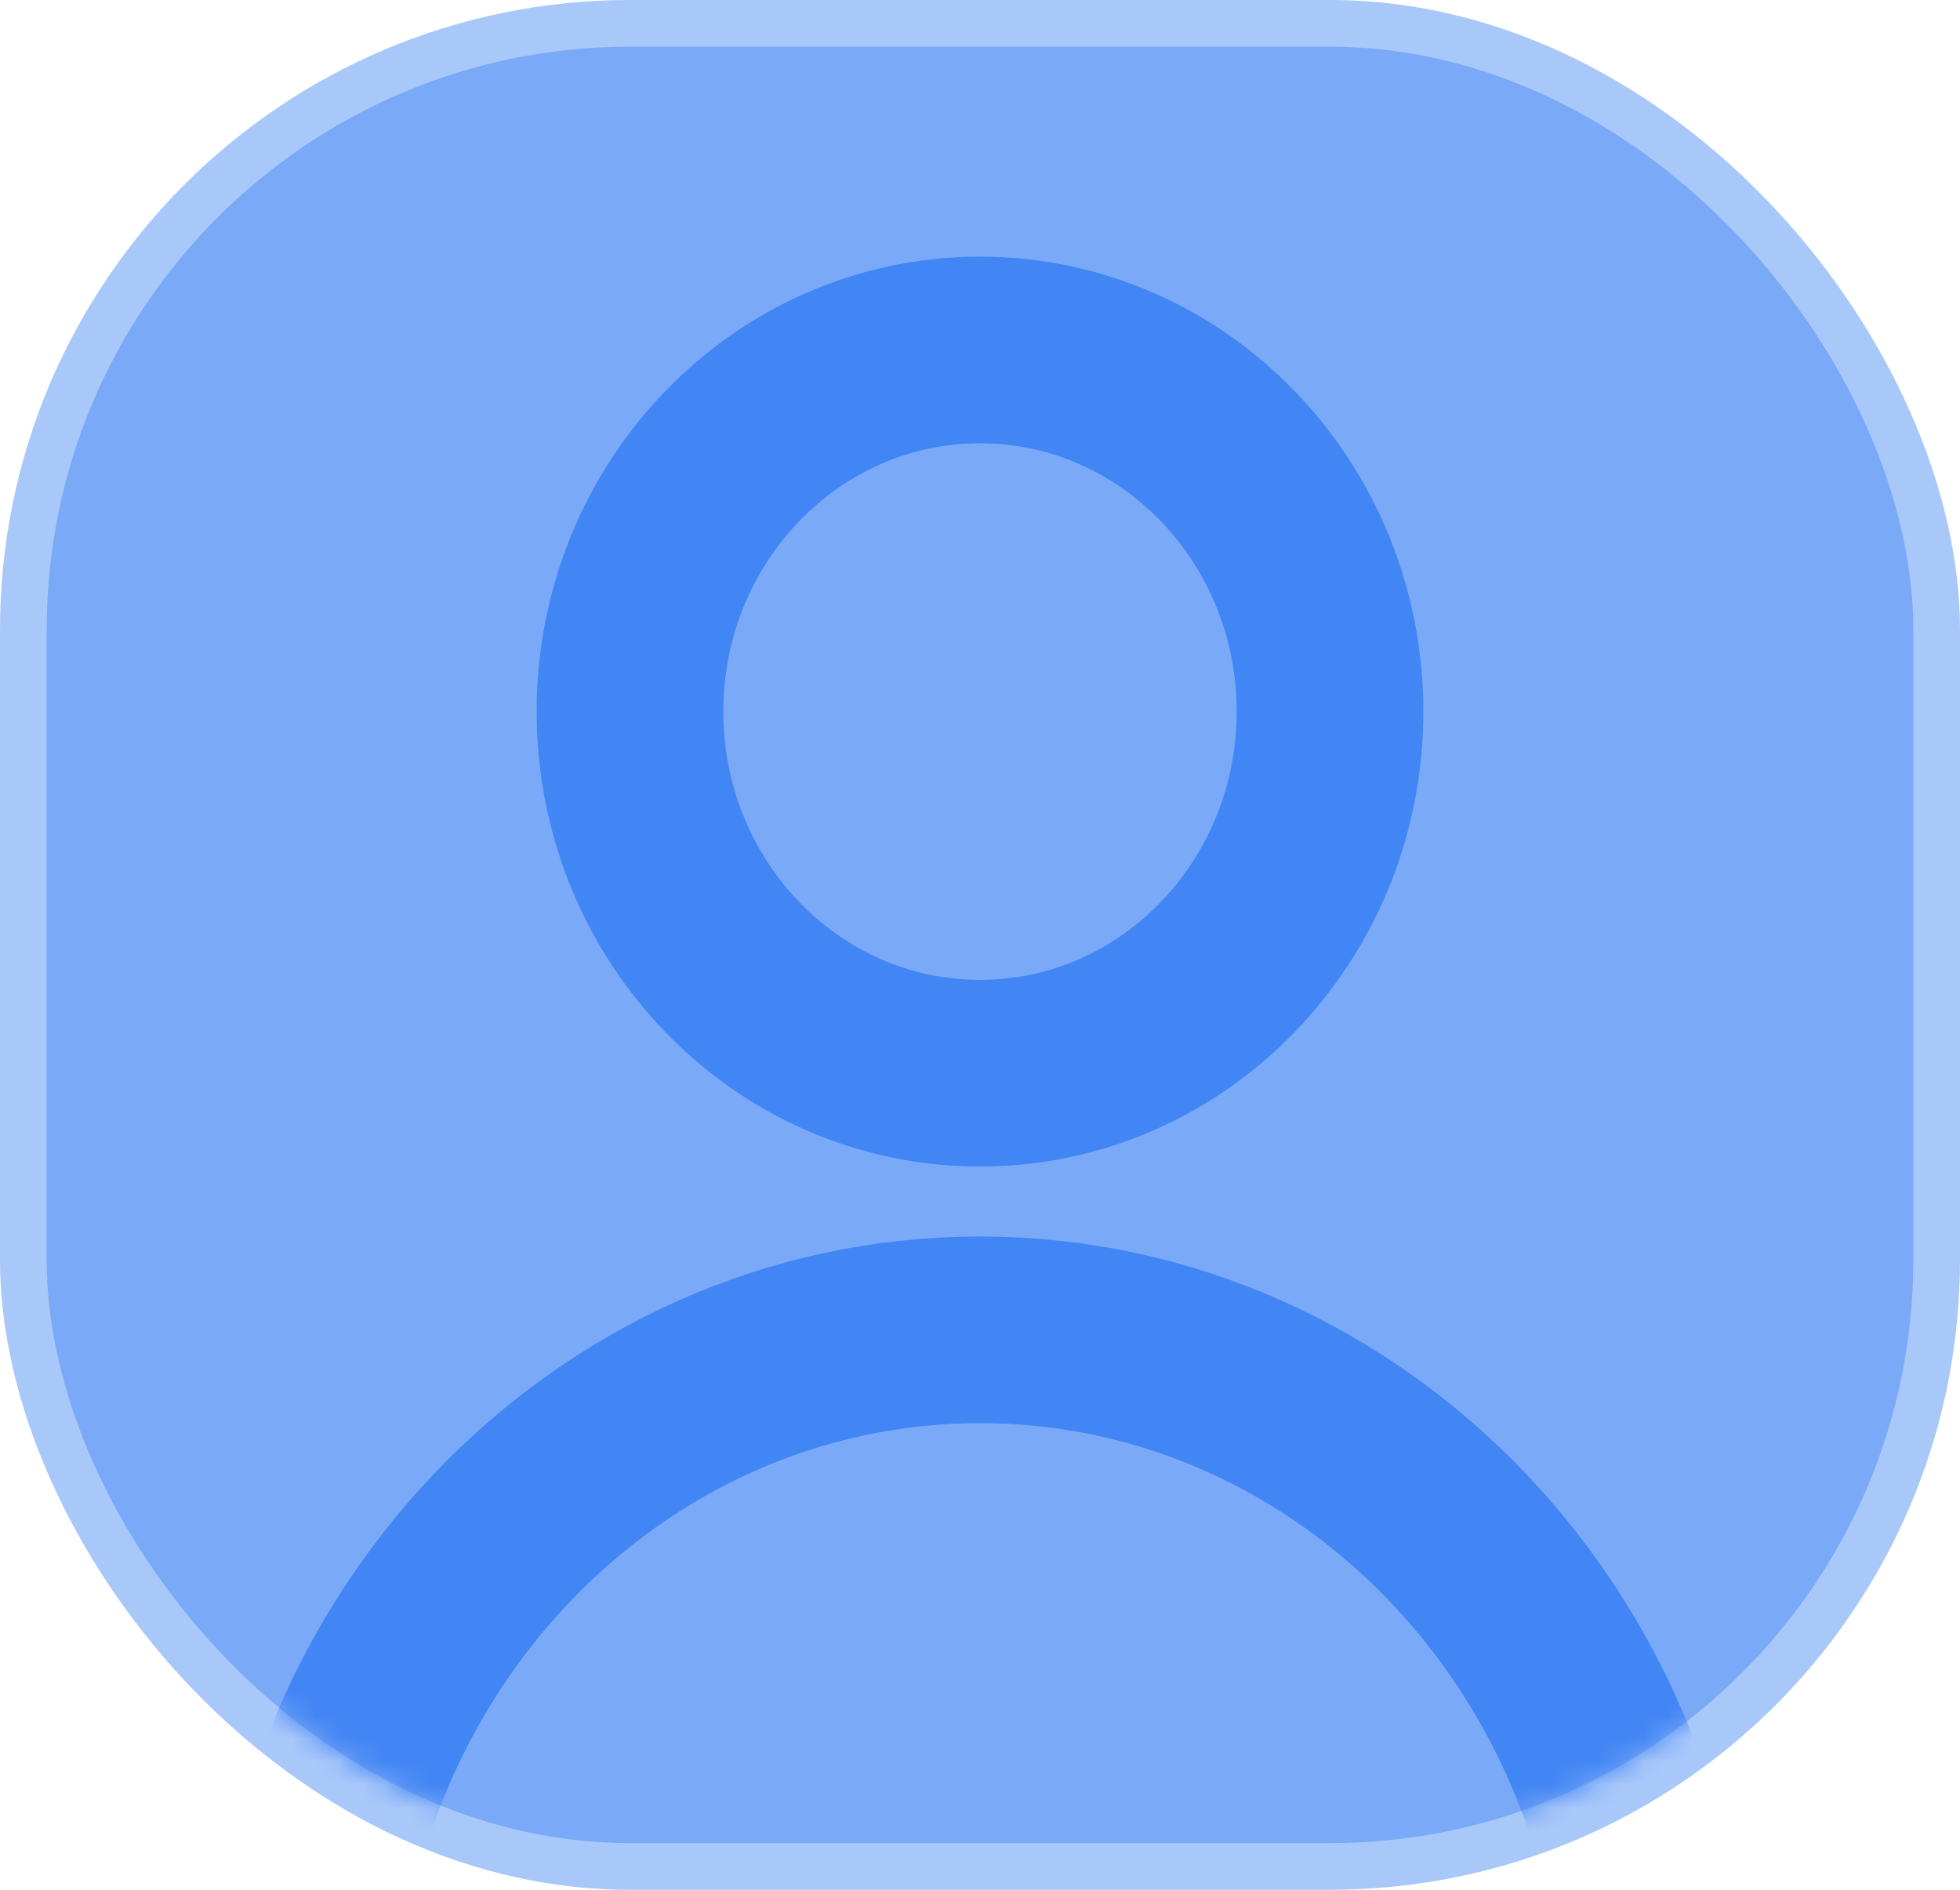 <?xml version="1.0" encoding="UTF-8"?>
<svg width="84px" height="81px" viewBox="0 0 84 81" version="1.1" xmlns="http://www.w3.org/2000/svg" xmlns:xlink="http://www.w3.org/1999/xlink">
    <title>Group 6</title>
    <defs>
        <rect id="path-1" x="0" y="0" width="80" height="77" rx="25"></rect>
    </defs>
    <g id="Page-1" stroke="none" stroke-width="1" fill="none" fill-rule="evenodd">
        <g id="Homepage-Copy-6" transform="translate(-1028, -12756)">
            <g id="Group-6" transform="translate(1028, 12756)">
                <rect id="Rectangle-Copy-27" fill-opacity="0.45" fill="#4285F4" x="0" y="0" width="84" height="81" rx="27"></rect>
                <g id="Oval-Copy-2" transform="translate(2, 2)">
                    <mask id="mask-2" fill="white">
                        <use xlink:href="#path-1"></use>
                    </mask>
                    <use id="Mask" fill-opacity="0.45" fill="#4285F4" opacity="0" xlink:href="#path-1"></use>
                    <path d="M40,116 C56.016,116 69,102.345 69,85.5 C69,68.655 56.016,55 40,55 C23.984,55 11,68.655 11,85.5 C11,102.345 23.984,116 40,116 Z" stroke="#4285F4" stroke-width="8" mask="url(#mask-2)"></path>
                </g>
                <path d="M42,46 C50.284,46 57,39.06 57,30.5 C57,21.94 50.284,15 42,15 C33.716,15 27,21.94 27,30.5 C27,39.06 33.716,46 42,46 Z" id="Oval-Copy" stroke="#4285F4" stroke-width="8"></path>
            </g>
        </g>
    </g>
</svg>